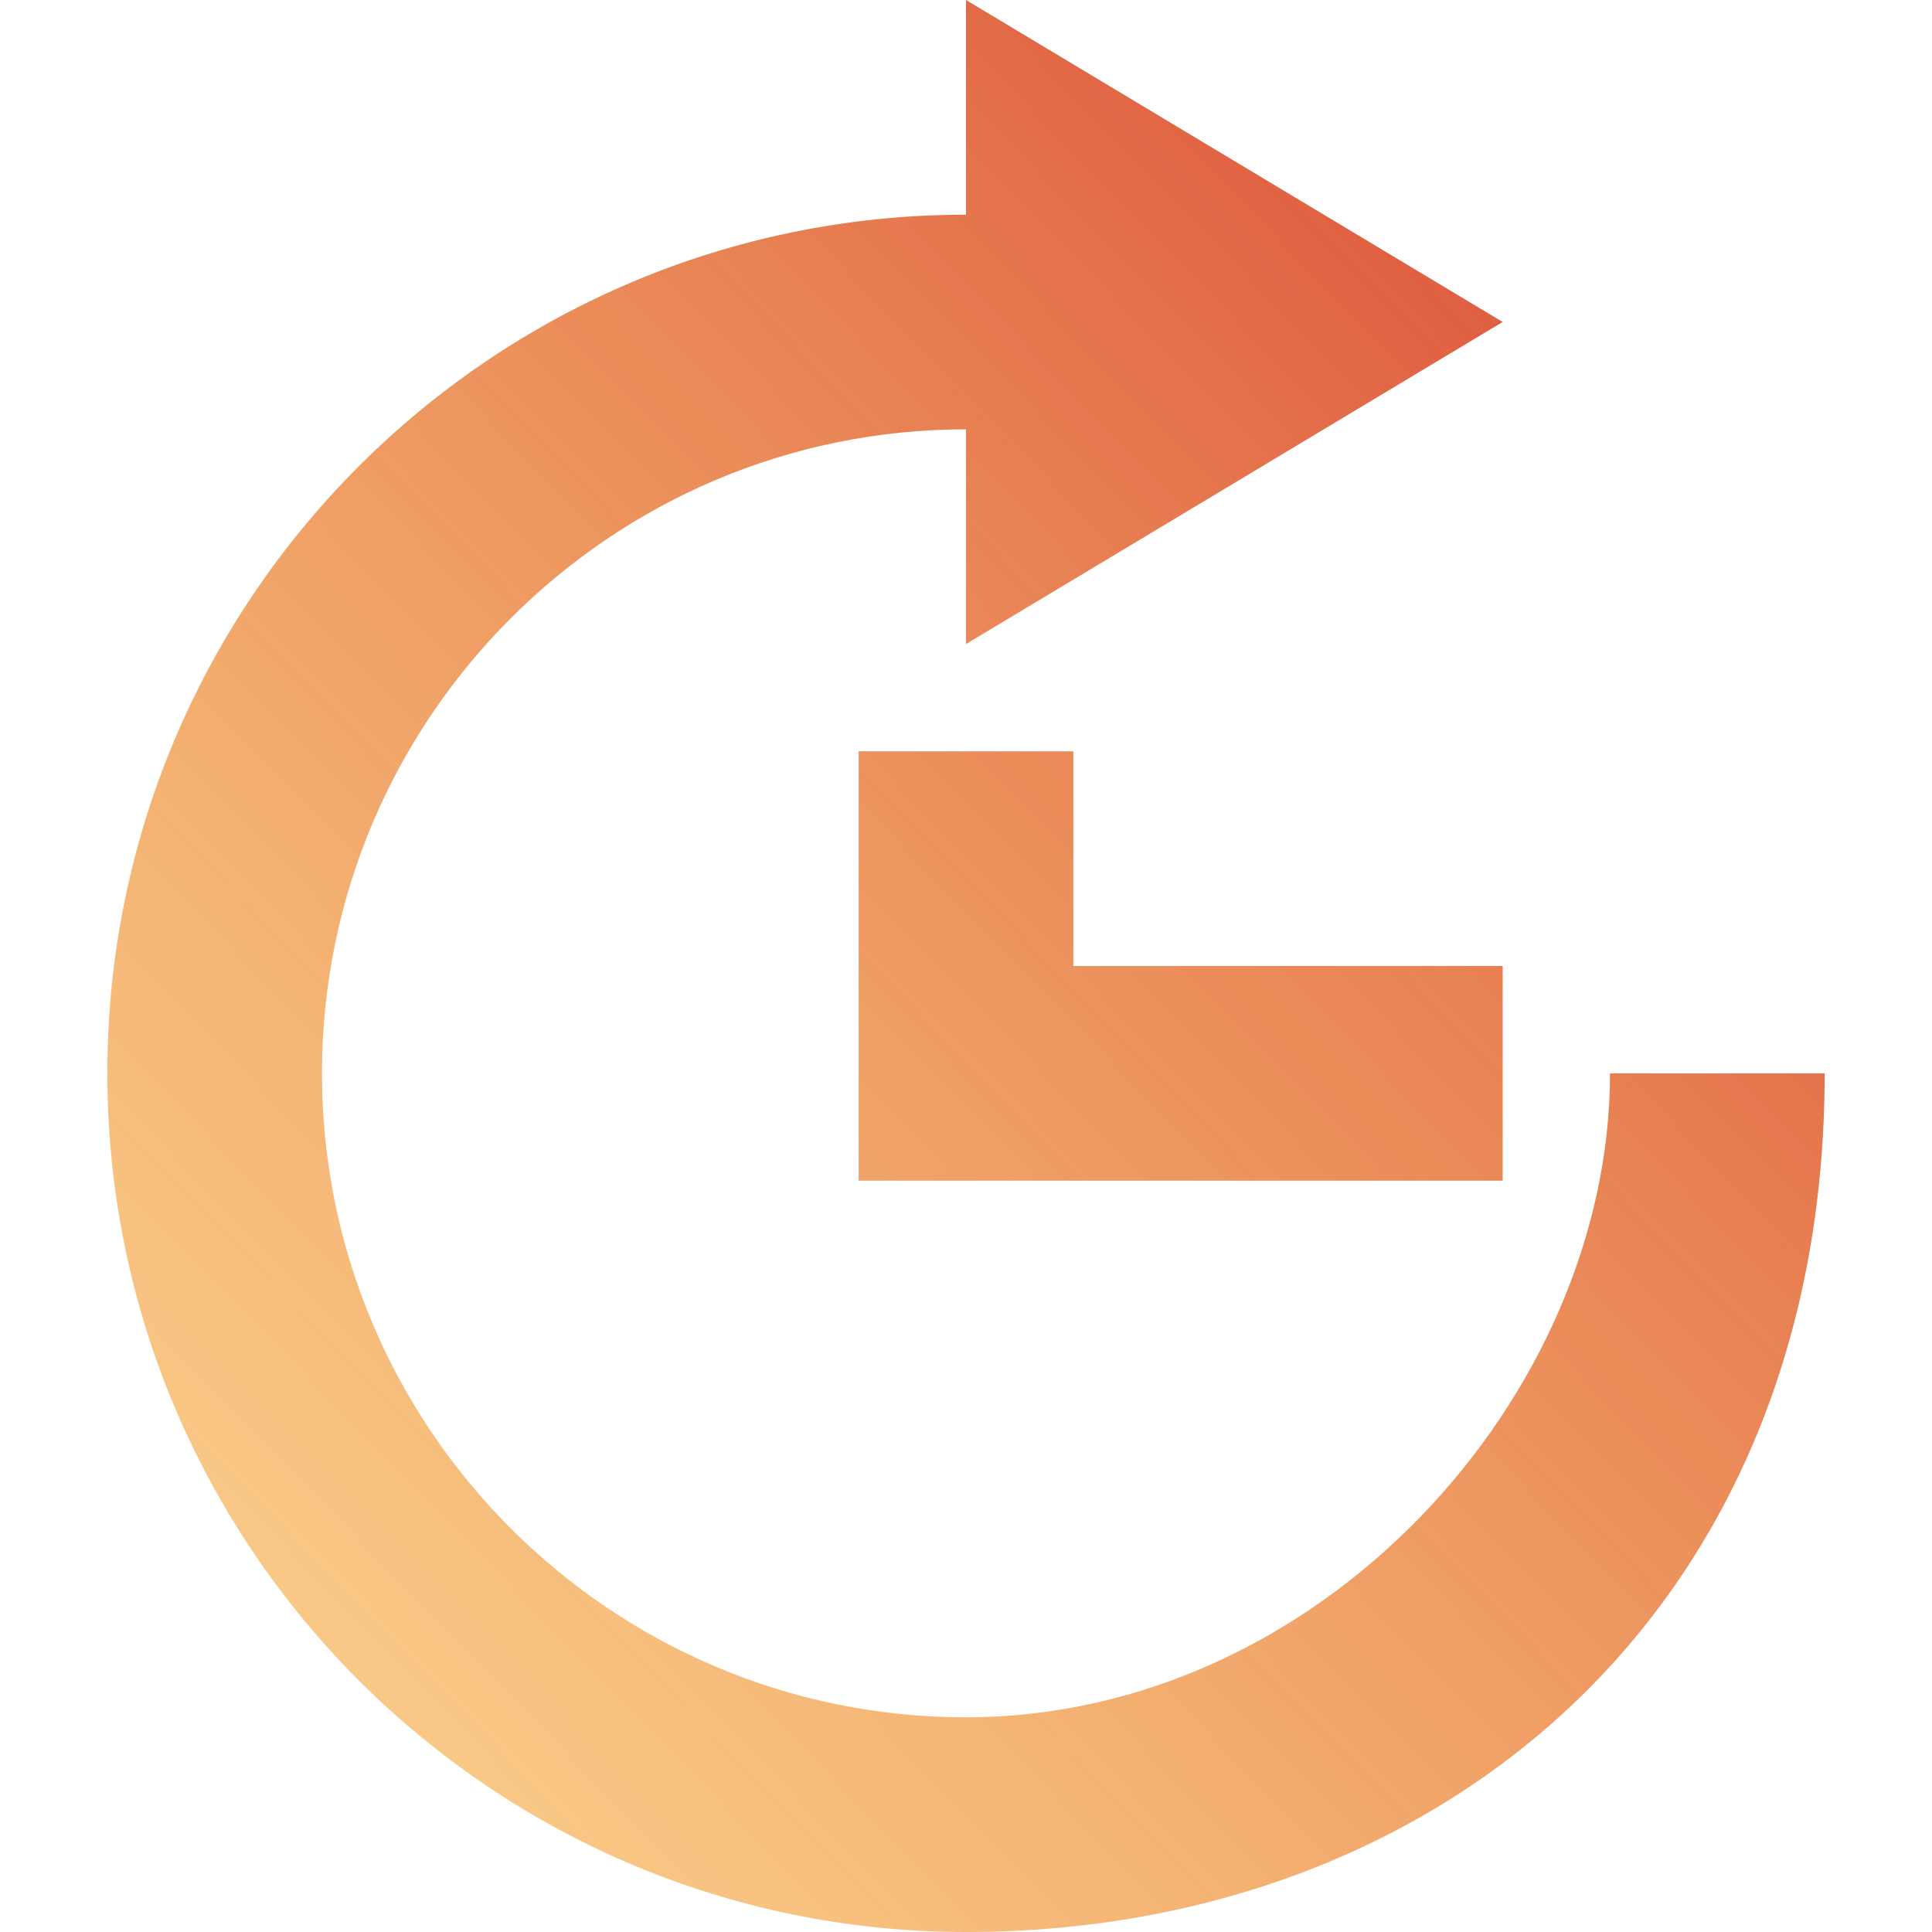<svg width="32" height="32" viewBox="0 0 32 32" fill="none" xmlns="http://www.w3.org/2000/svg">
<g clip-path="url(#clip0_5_79)">
<path fill-rule="evenodd" clip-rule="evenodd" d="M14.222 12.444V19.556H24.889V16H17.778V12.444H14.222ZM26.667 17.778C26.667 23.111 21.881 28.444 16 28.444C10.119 28.444 5.333 23.659 5.333 17.778C5.333 11.897 10.119 7.111 16 7.111V10.667L24.889 5.333L16 0V3.556C8.146 3.556 1.778 9.924 1.778 17.778C1.778 25.632 8.146 32 16 32C23.854 32 30.222 26.667 30.222 17.778H26.667Z" fill="url(#paint0_linear_5_79)"/>
</g>
<defs>
<linearGradient id="paint0_linear_5_79" x1="32.5" y1="-1.5" x2="-2" y2="32" gradientUnits="userSpaceOnUse">
<stop stop-color="#D22D2D"/>
<stop offset="1" stop-color="#FAA90B" stop-opacity="0.4"/>
</linearGradient>
<clipPath id="clip0_5_79">
<rect width="32" height="32" fill="white"/>
</clipPath>
</defs>
</svg>
